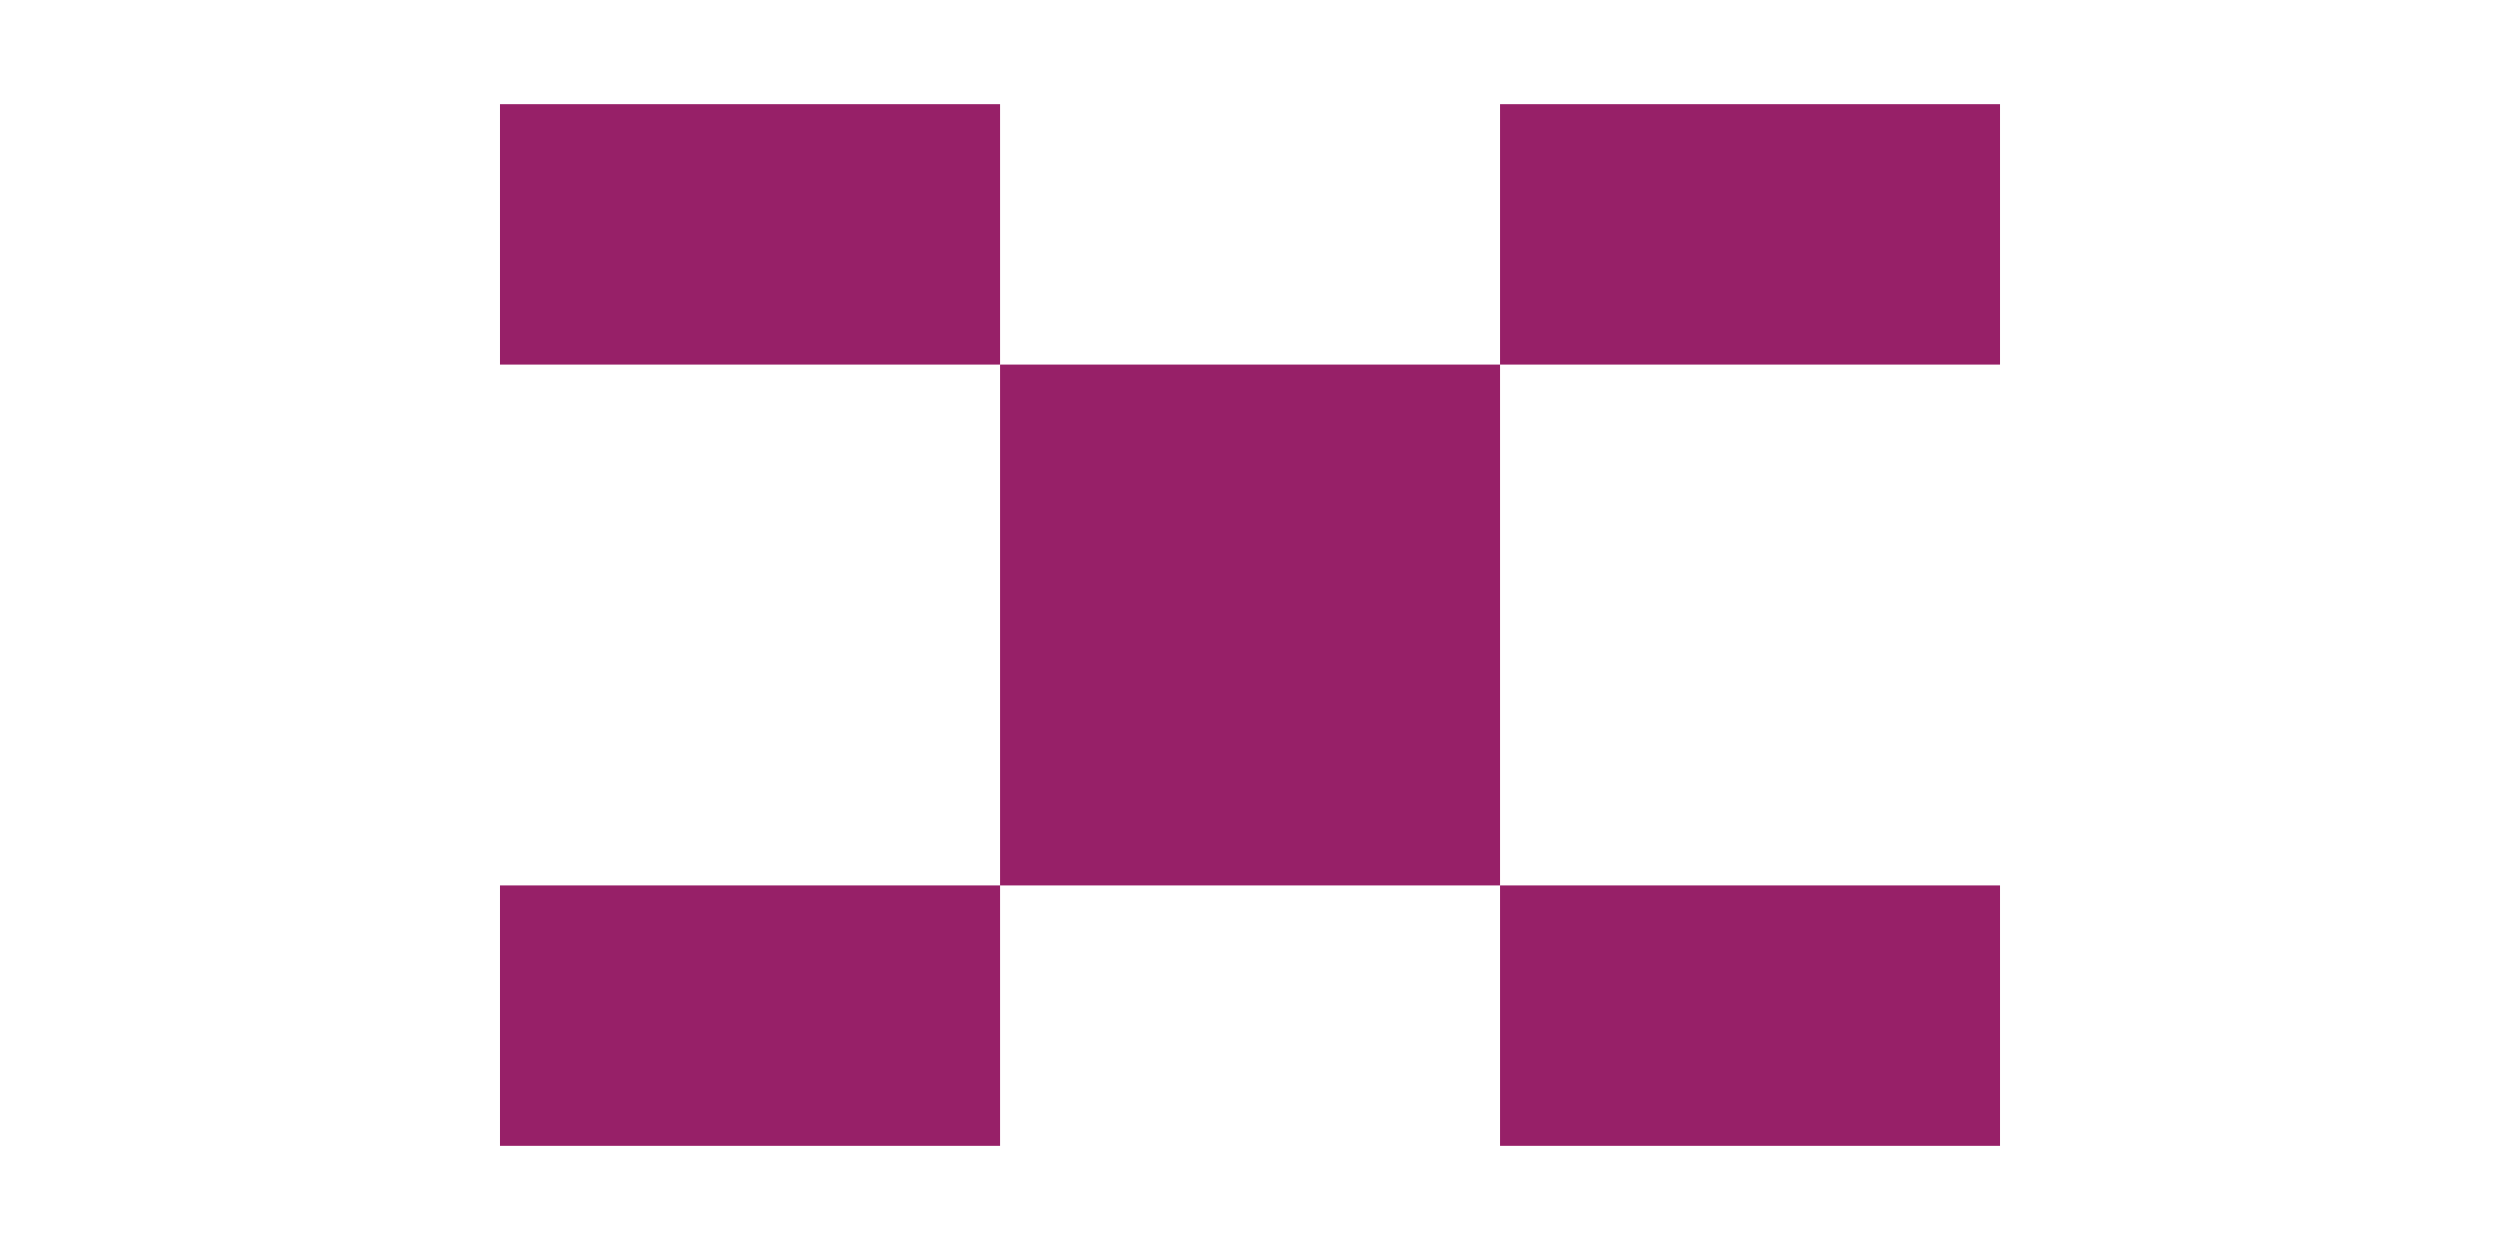 <?xml version="1.0" encoding="utf-8"?>
<!-- Generator: Adobe Illustrator 16.0.0, SVG Export Plug-In . SVG Version: 6.00 Build 0)  -->
<!DOCTYPE svg PUBLIC "-//W3C//DTD SVG 1.1//EN" "http://www.w3.org/Graphics/SVG/1.1/DTD/svg11.dtd">
<svg version="1.1" id="Layer_1" xmlns="http://www.w3.org/2000/svg" xmlns:xlink="http://www.w3.org/1999/xlink" x="0px" y="0px"
	 width="300px" height="150px" viewBox="0 0 300 150" enable-background="new 0 0 300 150" xml:space="preserve">
<g>
	<g>
		<rect x="59.998" y="12.5" fill="#972068" width="60.01" height="31.25"/>
		<rect x="180.005" y="12.5" fill="#972068" width="59.997" height="31.25"/>
	</g>
	<g>
		<rect x="120.008" y="43.75" fill="#972068" width="59.997" height="31.25"/>
	</g>
	<g>
		<rect x="120.008" y="75" fill="#972068" width="59.997" height="31.25"/>
	</g>
	<g>
		<rect x="59.998" y="106.25" fill="#972068" width="60.01" height="31.25"/>
		<rect x="180.005" y="106.25" fill="#972068" width="59.997" height="31.25"/>
	</g>
</g>
</svg>
